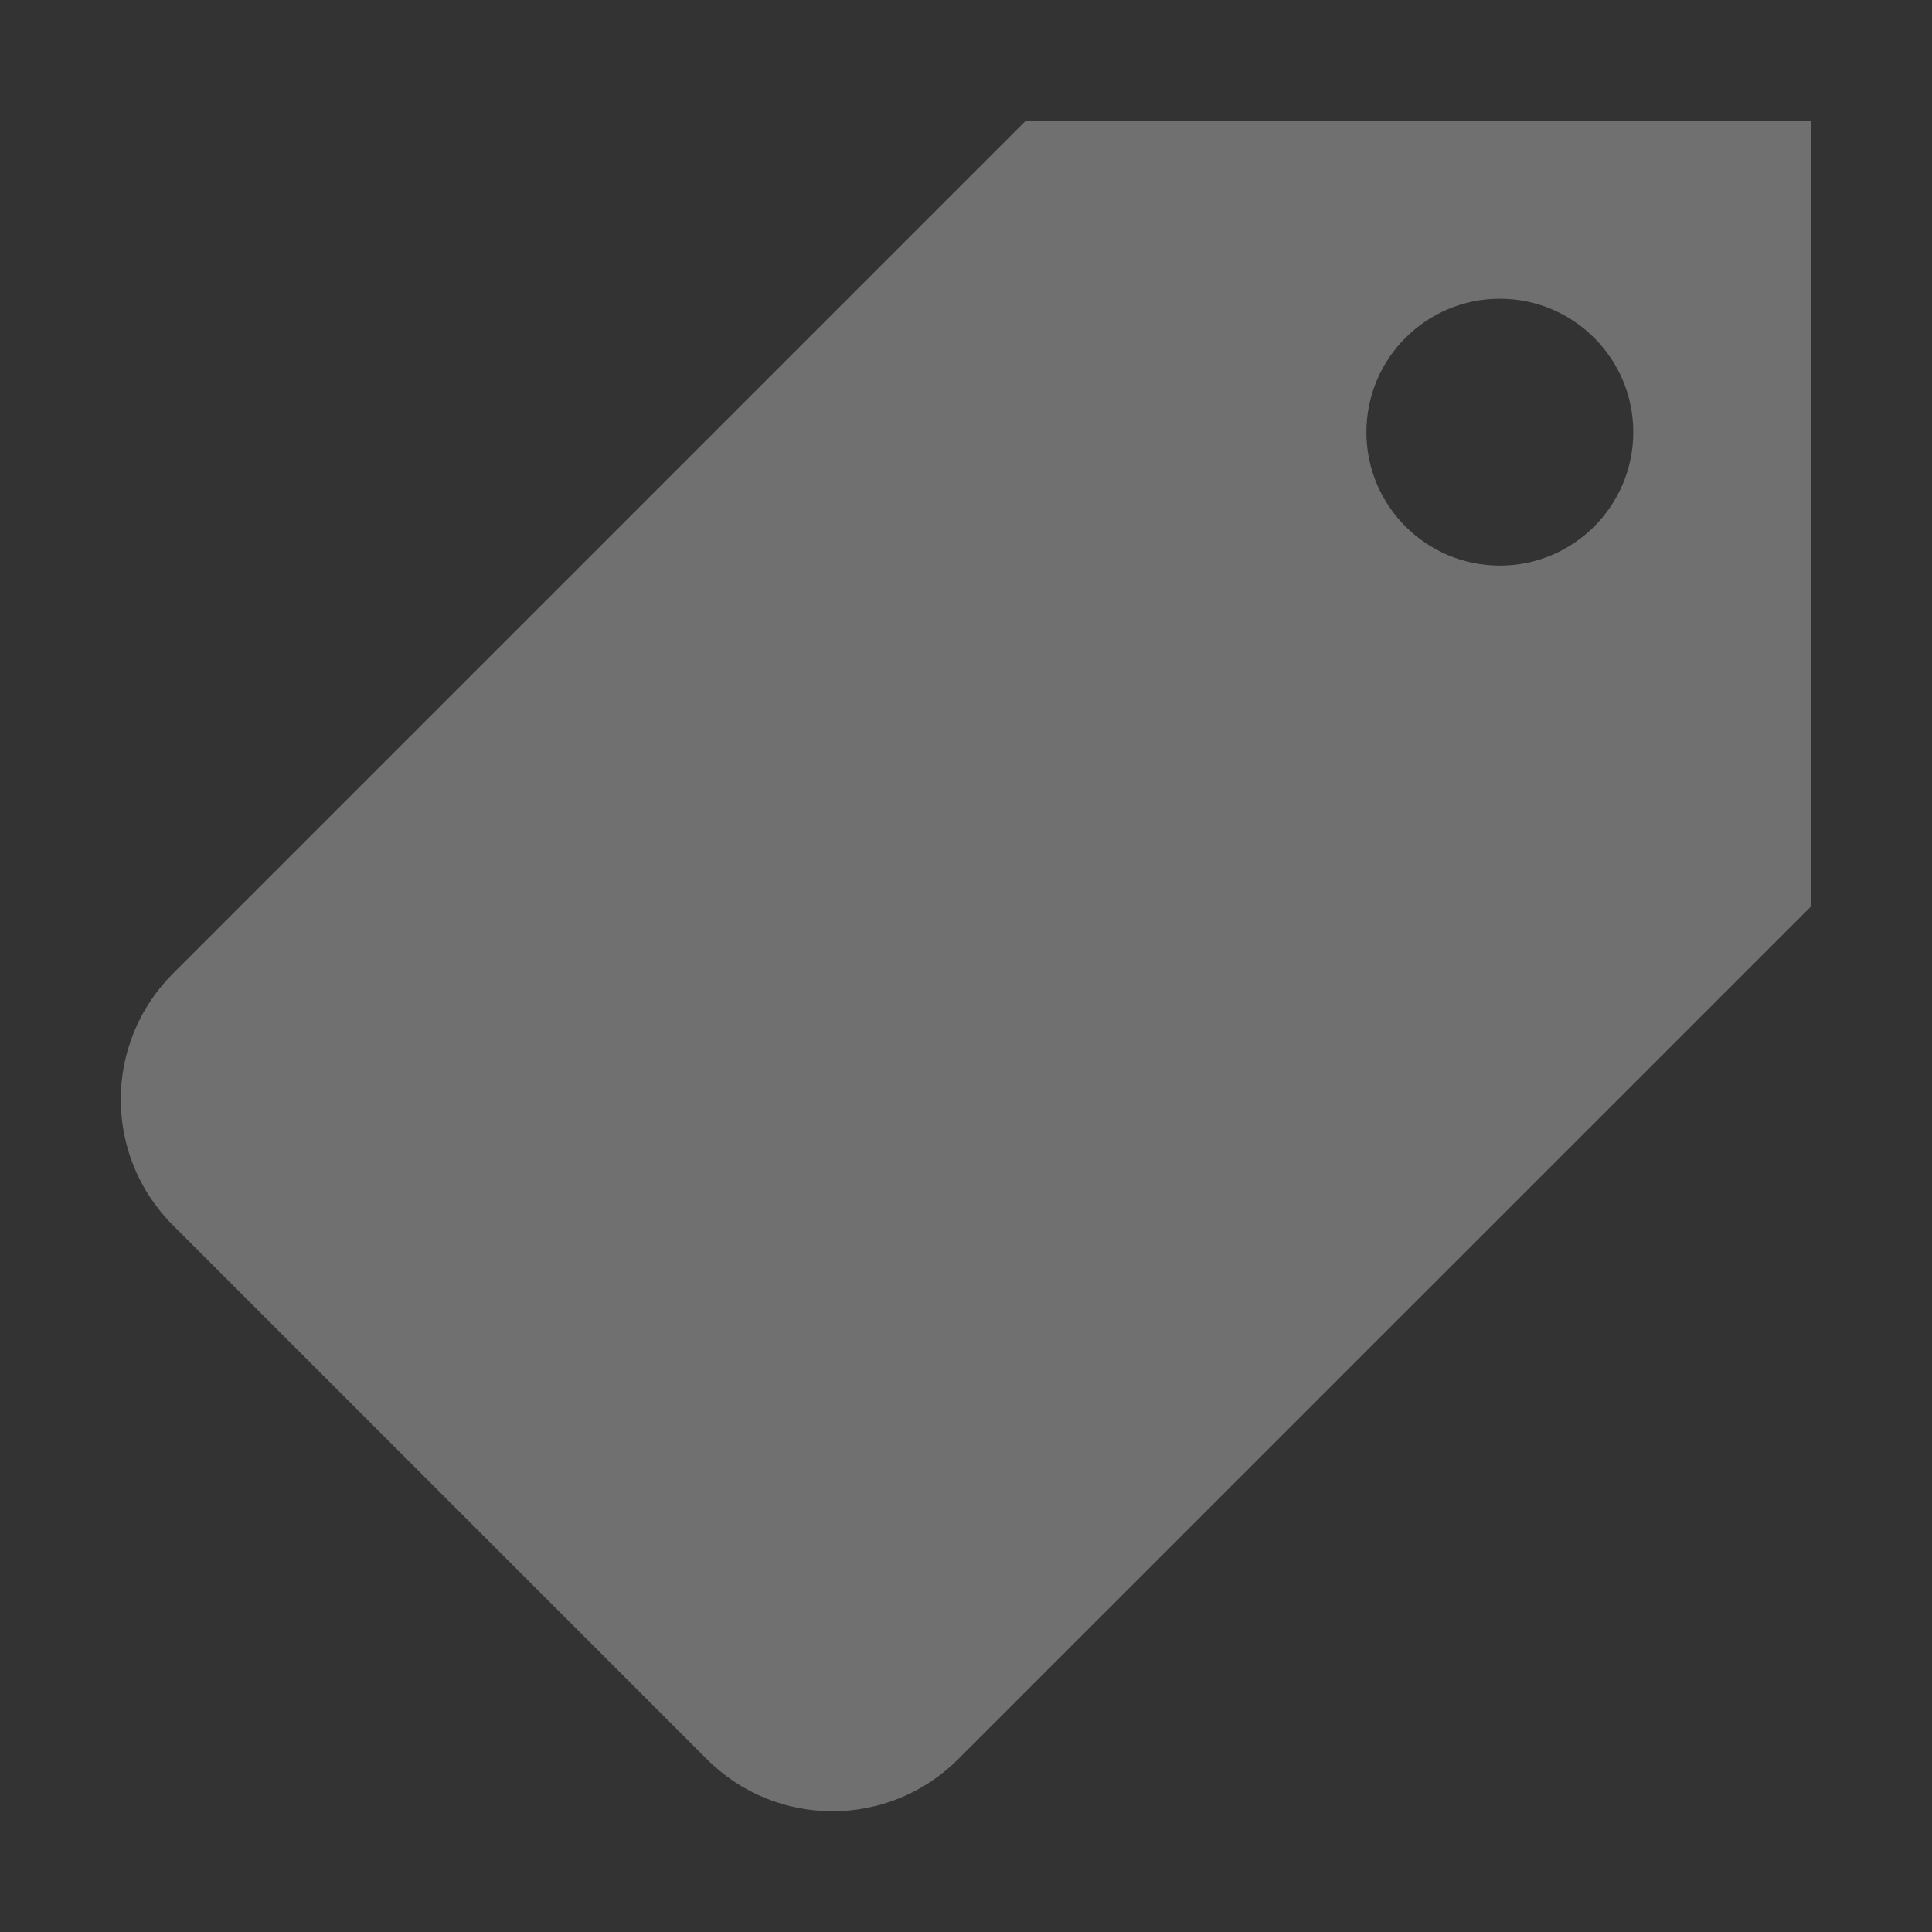 <?xml version="1.0" encoding="utf-8"?>
<svg width="16px" height="16px" viewBox="0 0 16 16" version="1.1" xmlns:xlink="http://www.w3.org/1999/xlink" xmlns="http://www.w3.org/2000/svg">
  <rect x="0" y="0" width="16" height="16" fill="#333333" stroke="none"/>
  <desc>Created with Lunacy</desc>
  <g id="Icons/Verify_white">
    <path d="M0.432 7.063L7.495 0L14 0L14 6.505L6.936 13.568C6.361 14.144 5.428 14.144 4.853 13.568L0.432 9.147C-0.144 8.572 -0.144 7.639 0.432 7.063ZM10.316 2.579C10.316 3.189 10.811 3.684 11.421 3.684C12.031 3.684 12.526 3.189 12.526 2.579C12.526 1.969 12.031 1.474 11.421 1.474C10.811 1.474 10.316 1.969 10.316 2.579Z" transform="translate(1 1)" id="Shape" fill="#FFFFFF" fill-opacity="0.3" fill-rule="evenodd" stroke="none" />
  </g>
</svg>